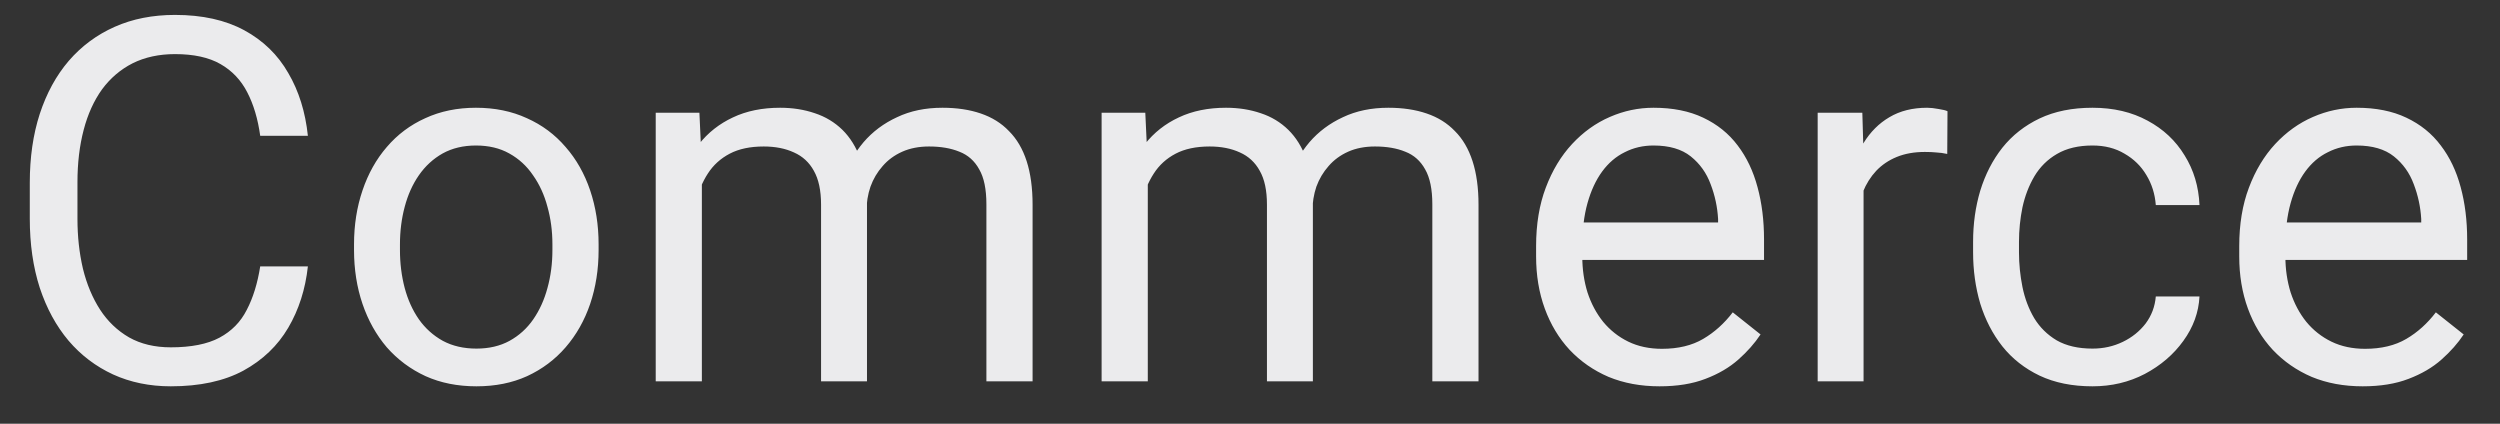 <svg width="59" height="10" viewBox="0 0 59 10" fill="none" xmlns="http://www.w3.org/2000/svg">
<rect x="0" y="0" width="59" height="10" fill="#333333" stroke="none"/>
<path d="M6.141 6.287H7.266C7.207 6.826 7.053 7.309 6.803 7.734C6.553 8.16 6.199 8.498 5.742 8.748C5.285 8.994 4.715 9.117 4.031 9.117C3.531 9.117 3.076 9.023 2.666 8.836C2.26 8.648 1.91 8.383 1.617 8.039C1.324 7.691 1.098 7.275 0.938 6.791C0.781 6.303 0.703 5.76 0.703 5.162V4.312C0.703 3.715 0.781 3.174 0.938 2.689C1.098 2.201 1.326 1.783 1.623 1.436C1.924 1.088 2.285 0.82 2.707 0.633C3.129 0.445 3.604 0.352 4.131 0.352C4.775 0.352 5.32 0.473 5.766 0.715C6.211 0.957 6.557 1.293 6.803 1.723C7.053 2.148 7.207 2.643 7.266 3.205H6.141C6.086 2.807 5.984 2.465 5.836 2.18C5.688 1.891 5.477 1.668 5.203 1.512C4.93 1.355 4.572 1.277 4.131 1.277C3.752 1.277 3.418 1.35 3.129 1.494C2.844 1.639 2.604 1.844 2.408 2.109C2.217 2.375 2.072 2.693 1.975 3.064C1.877 3.436 1.828 3.848 1.828 4.301V5.162C1.828 5.58 1.871 5.973 1.957 6.34C2.047 6.707 2.182 7.029 2.361 7.307C2.541 7.584 2.77 7.803 3.047 7.963C3.324 8.119 3.652 8.197 4.031 8.197C4.512 8.197 4.895 8.121 5.18 7.969C5.465 7.816 5.68 7.598 5.824 7.312C5.973 7.027 6.078 6.686 6.141 6.287ZM8.355 5.9V5.766C8.355 5.309 8.422 4.885 8.555 4.494C8.688 4.1 8.879 3.758 9.129 3.469C9.379 3.176 9.682 2.949 10.037 2.789C10.393 2.625 10.791 2.543 11.232 2.543C11.678 2.543 12.078 2.625 12.434 2.789C12.793 2.949 13.098 3.176 13.348 3.469C13.602 3.758 13.795 4.1 13.928 4.494C14.06 4.885 14.127 5.309 14.127 5.766V5.9C14.127 6.357 14.06 6.781 13.928 7.172C13.795 7.562 13.602 7.904 13.348 8.197C13.098 8.486 12.795 8.713 12.44 8.877C12.088 9.037 11.69 9.117 11.244 9.117C10.799 9.117 10.398 9.037 10.043 8.877C9.688 8.713 9.383 8.486 9.129 8.197C8.879 7.904 8.688 7.562 8.555 7.172C8.422 6.781 8.355 6.357 8.355 5.9ZM9.439 5.766V5.9C9.439 6.217 9.477 6.516 9.551 6.797C9.625 7.074 9.736 7.32 9.885 7.535C10.037 7.75 10.227 7.92 10.453 8.045C10.68 8.166 10.943 8.227 11.244 8.227C11.541 8.227 11.801 8.166 12.023 8.045C12.25 7.92 12.438 7.75 12.586 7.535C12.734 7.32 12.846 7.074 12.92 6.797C12.998 6.516 13.037 6.217 13.037 5.9V5.766C13.037 5.453 12.998 5.158 12.92 4.881C12.846 4.6 12.732 4.352 12.58 4.137C12.432 3.918 12.244 3.746 12.018 3.621C11.795 3.496 11.533 3.434 11.232 3.434C10.935 3.434 10.674 3.496 10.447 3.621C10.225 3.746 10.037 3.918 9.885 4.137C9.736 4.352 9.625 4.6 9.551 4.881C9.477 5.158 9.439 5.453 9.439 5.766ZM16.564 3.92V9H15.475V2.66H16.506L16.564 3.92ZM16.342 5.59L15.838 5.572C15.842 5.139 15.898 4.738 16.008 4.371C16.117 4 16.279 3.678 16.494 3.404C16.709 3.131 16.977 2.92 17.297 2.771C17.617 2.619 17.988 2.543 18.41 2.543C18.707 2.543 18.98 2.586 19.23 2.672C19.48 2.754 19.697 2.885 19.881 3.064C20.064 3.244 20.207 3.475 20.309 3.756C20.41 4.037 20.461 4.377 20.461 4.775V9H19.377V4.828C19.377 4.496 19.32 4.23 19.207 4.031C19.098 3.832 18.941 3.688 18.738 3.598C18.535 3.504 18.297 3.457 18.023 3.457C17.703 3.457 17.436 3.514 17.221 3.627C17.006 3.74 16.834 3.896 16.705 4.096C16.576 4.295 16.482 4.523 16.424 4.781C16.369 5.035 16.342 5.305 16.342 5.59ZM20.449 4.992L19.723 5.215C19.727 4.867 19.783 4.533 19.893 4.213C20.006 3.893 20.168 3.607 20.379 3.357C20.594 3.107 20.857 2.91 21.17 2.766C21.482 2.617 21.84 2.543 22.242 2.543C22.582 2.543 22.883 2.588 23.145 2.678C23.41 2.768 23.633 2.906 23.812 3.094C23.996 3.277 24.135 3.514 24.229 3.803C24.322 4.092 24.369 4.436 24.369 4.834V9H23.279V4.822C23.279 4.467 23.223 4.191 23.109 3.996C23 3.797 22.844 3.658 22.641 3.58C22.441 3.498 22.203 3.457 21.926 3.457C21.688 3.457 21.477 3.498 21.293 3.58C21.109 3.662 20.955 3.775 20.83 3.92C20.705 4.061 20.609 4.223 20.543 4.406C20.48 4.59 20.449 4.785 20.449 4.992ZM27.088 3.92V9H25.998V2.66H27.029L27.088 3.92ZM26.865 5.59L26.361 5.572C26.365 5.139 26.422 4.738 26.531 4.371C26.641 4 26.803 3.678 27.018 3.404C27.232 3.131 27.5 2.92 27.82 2.771C28.141 2.619 28.512 2.543 28.934 2.543C29.23 2.543 29.504 2.586 29.754 2.672C30.004 2.754 30.221 2.885 30.404 3.064C30.588 3.244 30.73 3.475 30.832 3.756C30.934 4.037 30.984 4.377 30.984 4.775V9H29.9V4.828C29.9 4.496 29.844 4.23 29.73 4.031C29.621 3.832 29.465 3.688 29.262 3.598C29.059 3.504 28.82 3.457 28.547 3.457C28.227 3.457 27.959 3.514 27.744 3.627C27.529 3.74 27.357 3.896 27.229 4.096C27.1 4.295 27.006 4.523 26.947 4.781C26.893 5.035 26.865 5.305 26.865 5.59ZM30.973 4.992L30.246 5.215C30.25 4.867 30.307 4.533 30.416 4.213C30.529 3.893 30.691 3.607 30.902 3.357C31.117 3.107 31.381 2.91 31.693 2.766C32.006 2.617 32.363 2.543 32.766 2.543C33.105 2.543 33.406 2.588 33.668 2.678C33.934 2.768 34.156 2.906 34.336 3.094C34.52 3.277 34.658 3.514 34.752 3.803C34.846 4.092 34.893 4.436 34.893 4.834V9H33.803V4.822C33.803 4.467 33.746 4.191 33.633 3.996C33.523 3.797 33.367 3.658 33.164 3.58C32.965 3.498 32.727 3.457 32.449 3.457C32.211 3.457 32 3.498 31.816 3.58C31.633 3.662 31.479 3.775 31.354 3.92C31.229 4.061 31.133 4.223 31.066 4.406C31.004 4.59 30.973 4.785 30.973 4.992ZM39.164 9.117C38.723 9.117 38.322 9.043 37.963 8.895C37.607 8.742 37.301 8.529 37.043 8.256C36.789 7.982 36.594 7.658 36.457 7.283C36.32 6.908 36.252 6.498 36.252 6.053V5.807C36.252 5.291 36.328 4.832 36.48 4.43C36.633 4.023 36.84 3.68 37.102 3.398C37.363 3.117 37.66 2.904 37.992 2.76C38.324 2.615 38.668 2.543 39.023 2.543C39.477 2.543 39.867 2.621 40.195 2.777C40.527 2.934 40.799 3.152 41.01 3.434C41.221 3.711 41.377 4.039 41.478 4.418C41.58 4.793 41.631 5.203 41.631 5.648V6.135H36.897V5.25H40.547V5.168C40.531 4.887 40.473 4.613 40.371 4.348C40.273 4.082 40.117 3.863 39.902 3.691C39.688 3.52 39.395 3.434 39.023 3.434C38.777 3.434 38.551 3.486 38.344 3.592C38.137 3.693 37.959 3.846 37.81 4.049C37.662 4.252 37.547 4.5 37.465 4.793C37.383 5.086 37.342 5.424 37.342 5.807V6.053C37.342 6.354 37.383 6.637 37.465 6.902C37.551 7.164 37.674 7.395 37.834 7.594C37.998 7.793 38.195 7.949 38.426 8.062C38.66 8.176 38.926 8.232 39.223 8.232C39.605 8.232 39.93 8.154 40.195 7.998C40.461 7.842 40.693 7.633 40.893 7.371L41.549 7.893C41.412 8.1 41.238 8.297 41.027 8.484C40.816 8.672 40.557 8.824 40.248 8.941C39.943 9.059 39.582 9.117 39.164 9.117ZM43.98 3.656V9H42.897V2.66H43.951L43.98 3.656ZM45.961 2.625L45.955 3.633C45.865 3.613 45.779 3.602 45.697 3.598C45.619 3.59 45.529 3.586 45.428 3.586C45.178 3.586 44.957 3.625 44.766 3.703C44.574 3.781 44.412 3.891 44.279 4.031C44.147 4.172 44.041 4.34 43.963 4.535C43.889 4.727 43.84 4.938 43.816 5.168L43.512 5.344C43.512 4.961 43.549 4.602 43.623 4.266C43.701 3.93 43.82 3.633 43.98 3.375C44.141 3.113 44.344 2.91 44.59 2.766C44.84 2.617 45.137 2.543 45.48 2.543C45.559 2.543 45.648 2.553 45.75 2.572C45.852 2.588 45.922 2.605 45.961 2.625ZM49.383 8.227C49.641 8.227 49.879 8.174 50.098 8.068C50.316 7.963 50.496 7.818 50.637 7.635C50.777 7.447 50.857 7.234 50.877 6.996H51.908C51.889 7.371 51.762 7.721 51.527 8.045C51.297 8.365 50.994 8.625 50.619 8.824C50.244 9.02 49.832 9.117 49.383 9.117C48.906 9.117 48.49 9.033 48.135 8.865C47.783 8.697 47.49 8.467 47.256 8.174C47.025 7.881 46.852 7.545 46.734 7.166C46.621 6.783 46.565 6.379 46.565 5.953V5.707C46.565 5.281 46.621 4.879 46.734 4.5C46.852 4.117 47.025 3.779 47.256 3.486C47.49 3.193 47.783 2.963 48.135 2.795C48.49 2.627 48.906 2.543 49.383 2.543C49.879 2.543 50.312 2.645 50.684 2.848C51.055 3.047 51.346 3.32 51.557 3.668C51.772 4.012 51.889 4.402 51.908 4.84H50.877C50.857 4.578 50.783 4.342 50.654 4.131C50.529 3.92 50.357 3.752 50.139 3.627C49.924 3.498 49.672 3.434 49.383 3.434C49.051 3.434 48.772 3.5 48.545 3.633C48.322 3.762 48.145 3.938 48.012 4.16C47.883 4.379 47.789 4.623 47.73 4.893C47.676 5.158 47.648 5.43 47.648 5.707V5.953C47.648 6.23 47.676 6.504 47.73 6.773C47.785 7.043 47.877 7.287 48.006 7.506C48.139 7.725 48.316 7.9 48.539 8.033C48.766 8.162 49.047 8.227 49.383 8.227ZM55.758 9.117C55.316 9.117 54.916 9.043 54.557 8.895C54.201 8.742 53.895 8.529 53.637 8.256C53.383 7.982 53.188 7.658 53.051 7.283C52.914 6.908 52.846 6.498 52.846 6.053V5.807C52.846 5.291 52.922 4.832 53.074 4.43C53.227 4.023 53.434 3.68 53.695 3.398C53.957 3.117 54.254 2.904 54.586 2.76C54.918 2.615 55.262 2.543 55.617 2.543C56.07 2.543 56.461 2.621 56.789 2.777C57.121 2.934 57.393 3.152 57.603 3.434C57.815 3.711 57.971 4.039 58.072 4.418C58.174 4.793 58.225 5.203 58.225 5.648V6.135H53.49V5.25H57.141V5.168C57.125 4.887 57.066 4.613 56.965 4.348C56.867 4.082 56.711 3.863 56.496 3.691C56.281 3.52 55.988 3.434 55.617 3.434C55.371 3.434 55.145 3.486 54.938 3.592C54.73 3.693 54.553 3.846 54.404 4.049C54.256 4.252 54.141 4.5 54.059 4.793C53.977 5.086 53.935 5.424 53.935 5.807V6.053C53.935 6.354 53.977 6.637 54.059 6.902C54.145 7.164 54.268 7.395 54.428 7.594C54.592 7.793 54.789 7.949 55.02 8.062C55.254 8.176 55.52 8.232 55.816 8.232C56.199 8.232 56.523 8.154 56.789 7.998C57.055 7.842 57.287 7.633 57.486 7.371L58.143 7.893C58.006 8.1 57.832 8.297 57.621 8.484C57.41 8.672 57.15 8.824 56.842 8.941C56.537 9.059 56.176 9.117 55.758 9.117Z" fill="#EBEBED"/>
</svg>
